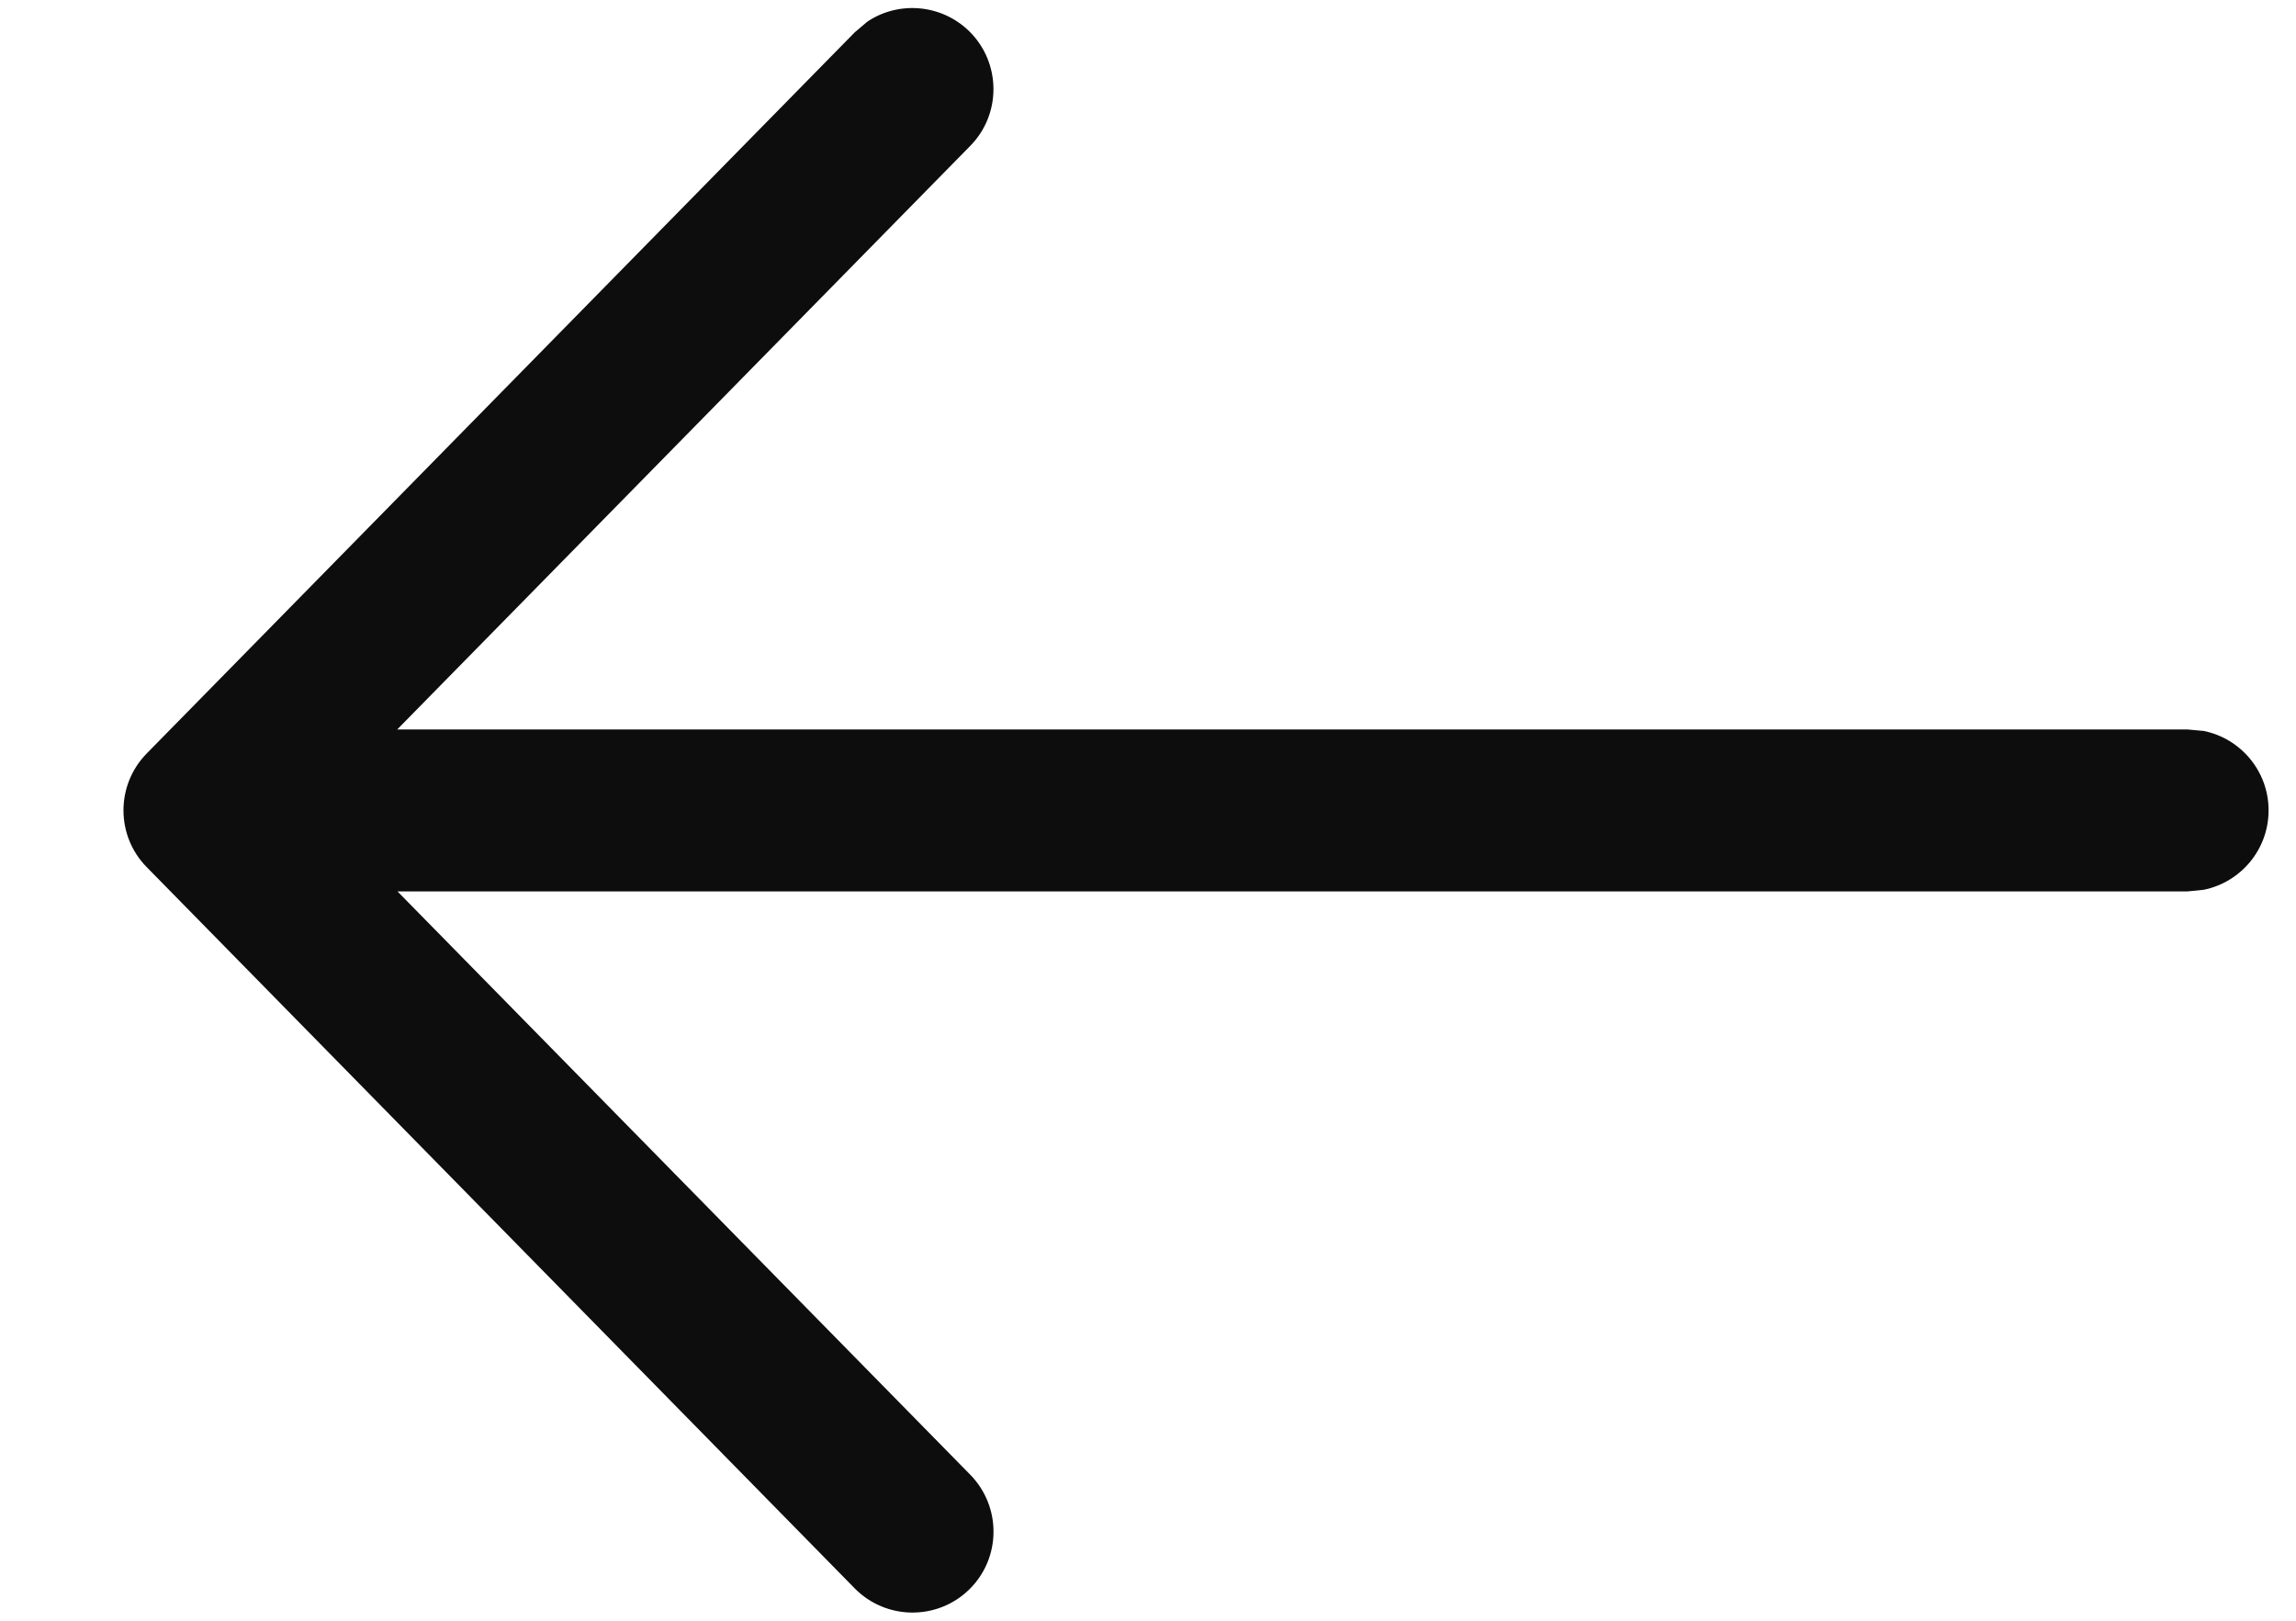 <svg width="17" height="12" viewBox="0 0 17 12" fill="none" xmlns="http://www.w3.org/2000/svg">
<path d="M6.421 0.161C6.652 0.005 6.97 0.029 7.177 0.232C7.412 0.464 7.416 0.843 7.185 1.079L2.941 5.401H16.196L16.317 5.412C16.591 5.468 16.797 5.71 16.797 6C16.797 6.29 16.591 6.532 16.317 6.588L16.196 6.6H2.943L7.185 10.92C7.416 11.157 7.413 11.536 7.177 11.768C6.94 12 6.56 11.996 6.328 11.76L1.086 6.42C0.857 6.187 0.857 5.813 1.086 5.579L6.328 0.24L6.421 0.161Z" fill="#0D0D0D"/>
</svg>
